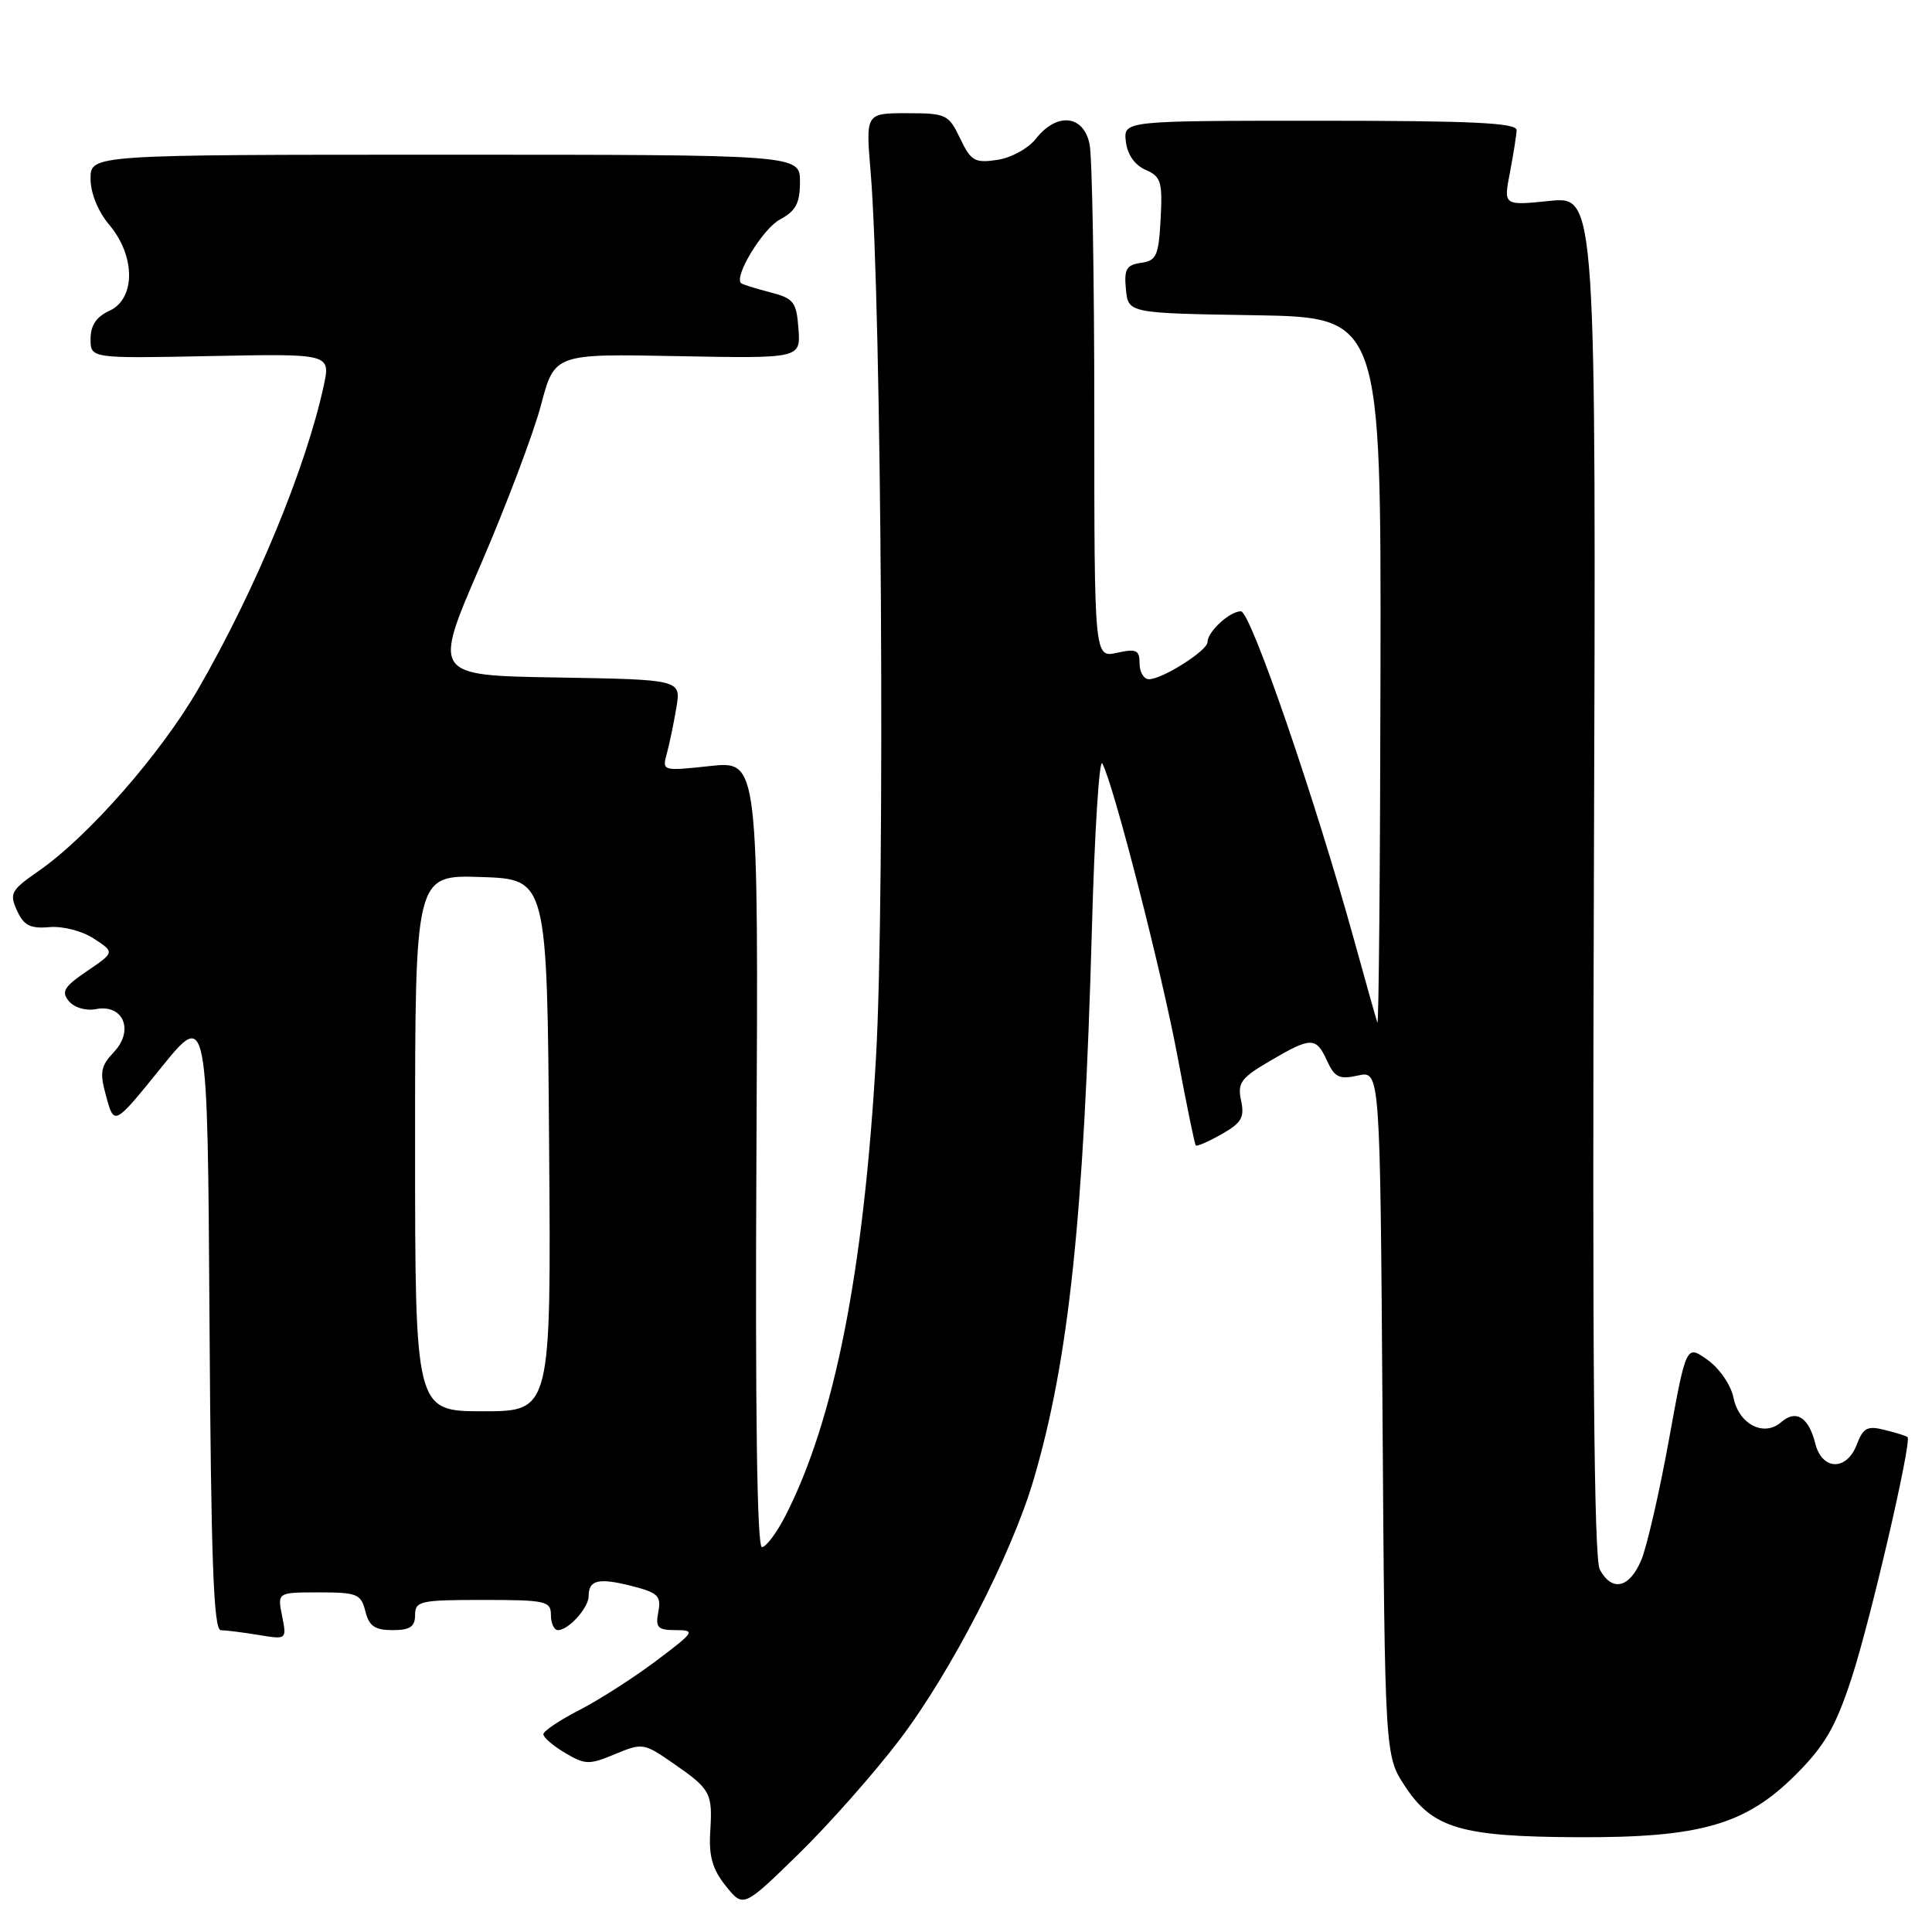 <?xml version="1.0" encoding="UTF-8" standalone="no"?>
<!DOCTYPE svg PUBLIC "-//W3C//DTD SVG 1.1//EN" "http://www.w3.org/Graphics/SVG/1.1/DTD/svg11.dtd" >
<svg xmlns="http://www.w3.org/2000/svg" xmlns:xlink="http://www.w3.org/1999/xlink" version="1.1" viewBox="0 0 256 256">
 <g >
 <path fill="currentColor"
d=" M 119.22 230.50 C 126.02 221.54 134.04 205.97 136.96 196.06 C 141.63 180.19 143.62 161.33 144.68 123.16 C 145.03 110.33 145.66 100.43 146.06 101.16 C 147.54 103.84 153.94 128.80 156.03 140.00 C 157.21 146.32 158.30 151.63 158.45 151.78 C 158.60 151.94 160.15 151.26 161.88 150.28 C 164.51 148.79 164.93 148.06 164.45 145.83 C 163.95 143.49 164.42 142.84 168.28 140.58 C 173.74 137.37 174.39 137.37 175.85 140.58 C 176.85 142.76 177.47 143.06 179.95 142.51 C 182.87 141.87 182.87 141.87 183.19 187.26 C 183.50 232.65 183.50 232.65 186.20 236.73 C 189.87 242.27 193.62 243.37 209.00 243.44 C 225.31 243.52 231.30 241.80 237.96 235.14 C 241.78 231.32 243.22 228.84 245.32 222.44 C 247.78 214.99 253.35 191.02 252.76 190.43 C 252.62 190.28 251.27 189.85 249.76 189.48 C 247.44 188.89 246.88 189.18 246.04 191.40 C 244.69 194.94 241.43 194.86 240.53 191.26 C 239.66 187.78 237.97 186.73 236.02 188.44 C 233.74 190.45 230.40 188.73 229.69 185.18 C 229.35 183.52 227.84 181.31 226.26 180.19 C 223.43 178.17 223.43 178.17 221.14 190.79 C 219.88 197.74 218.23 204.90 217.48 206.71 C 215.92 210.44 213.59 210.97 211.98 207.97 C 211.21 206.53 210.98 179.47 211.20 115.96 C 211.50 26.00 211.50 26.00 205.36 26.62 C 199.22 27.25 199.22 27.25 200.07 22.88 C 200.53 20.47 200.93 17.94 200.96 17.25 C 200.99 16.28 195.14 16.00 174.93 16.00 C 148.87 16.00 148.87 16.00 149.18 18.75 C 149.38 20.47 150.36 21.88 151.79 22.50 C 153.84 23.39 154.05 24.08 153.79 29.00 C 153.53 33.88 153.24 34.54 151.19 34.83 C 149.26 35.10 148.93 35.66 149.19 38.33 C 149.50 41.50 149.50 41.50 166.25 41.77 C 183.00 42.05 183.00 42.05 182.92 89.27 C 182.88 115.25 182.69 136.05 182.51 135.50 C 182.32 134.95 180.99 130.22 179.55 125.00 C 174.31 106.00 165.72 81.00 164.43 81.00 C 162.93 81.00 160.00 83.71 160.00 85.09 C 160.00 86.21 154.03 89.99 152.25 90.00 C 151.56 90.00 151.00 89.06 151.00 87.92 C 151.00 86.13 150.58 85.93 148.00 86.50 C 145.00 87.16 145.00 87.16 145.00 54.70 C 145.00 36.85 144.72 20.84 144.38 19.13 C 143.60 15.23 140.06 14.84 137.29 18.35 C 136.26 19.67 133.98 20.92 132.13 21.19 C 129.16 21.63 128.65 21.33 127.22 18.34 C 125.70 15.16 125.38 15.00 120.17 15.00 C 114.71 15.00 114.71 15.00 115.36 22.75 C 116.82 40.03 117.30 118.56 116.08 140.00 C 114.46 168.42 110.59 188.09 104.10 200.80 C 102.92 203.11 101.51 205.00 100.96 205.00 C 100.31 205.00 100.06 187.05 100.23 152.91 C 100.50 100.82 100.50 100.82 94.11 101.50 C 87.76 102.19 87.72 102.17 88.36 99.84 C 88.71 98.56 89.28 95.82 89.62 93.77 C 90.25 90.05 90.25 90.05 73.80 89.77 C 57.35 89.50 57.35 89.50 63.62 75.00 C 67.06 67.03 70.69 57.43 71.68 53.69 C 73.48 46.87 73.48 46.87 89.78 47.19 C 106.09 47.50 106.09 47.50 105.80 43.56 C 105.53 39.98 105.18 39.53 102.00 38.72 C 100.08 38.22 98.36 37.68 98.19 37.52 C 97.24 36.59 101.09 30.29 103.35 29.08 C 105.46 27.95 106.00 26.93 106.00 24.08 C 106.00 20.50 106.00 20.50 59.00 20.50 C 12.00 20.50 12.00 20.50 12.00 23.67 C 12.00 25.60 12.98 28.01 14.50 29.82 C 17.97 33.94 17.97 39.60 14.50 41.18 C 12.77 41.97 12.00 43.12 12.00 44.91 C 12.00 47.50 12.00 47.50 27.91 47.18 C 43.82 46.86 43.82 46.86 42.88 51.18 C 40.50 62.09 33.85 78.15 26.30 91.24 C 21.33 99.86 11.67 110.88 5.08 115.44 C 1.46 117.95 1.22 118.39 2.25 120.65 C 3.15 122.63 4.01 123.07 6.54 122.85 C 8.32 122.69 10.90 123.36 12.45 124.38 C 15.20 126.18 15.20 126.18 11.54 128.67 C 8.48 130.75 8.08 131.40 9.13 132.66 C 9.85 133.52 11.38 133.97 12.72 133.71 C 16.33 133.02 17.80 136.52 15.11 139.38 C 13.31 141.30 13.18 142.07 14.09 145.36 C 15.14 149.15 15.14 149.15 21.32 141.51 C 27.50 133.86 27.50 133.86 27.76 174.93 C 27.96 206.78 28.30 216.00 29.26 216.01 C 29.94 216.02 32.19 216.30 34.25 216.64 C 38.00 217.26 38.00 217.26 37.38 214.13 C 36.75 211.00 36.75 211.00 42.27 211.00 C 47.32 211.00 47.84 211.21 48.41 213.50 C 48.90 215.47 49.67 216.00 52.02 216.00 C 54.33 216.00 55.00 215.55 55.00 214.00 C 55.00 212.15 55.67 212.00 64.00 212.00 C 72.33 212.00 73.00 212.15 73.00 214.00 C 73.00 215.10 73.42 216.00 73.93 216.00 C 75.33 216.00 78.00 213.04 78.00 211.49 C 78.00 209.35 79.30 209.04 83.66 210.14 C 87.19 211.04 87.63 211.46 87.23 213.58 C 86.83 215.67 87.15 216.00 89.56 216.00 C 92.20 216.00 92.04 216.24 86.93 220.08 C 83.94 222.33 79.36 225.26 76.75 226.60 C 74.14 227.94 72.00 229.38 72.00 229.80 C 72.00 230.22 73.30 231.34 74.89 232.28 C 77.55 233.85 78.09 233.86 81.50 232.43 C 85.11 230.93 85.33 230.96 89.15 233.61 C 94.18 237.09 94.43 237.55 94.11 242.71 C 93.91 245.97 94.41 247.70 96.17 249.90 C 98.50 252.80 98.50 252.80 105.83 245.65 C 109.85 241.72 115.88 234.90 119.22 230.50 Z  M 55.00 151.46 C 55.00 115.92 55.00 115.92 63.75 116.21 C 72.50 116.50 72.50 116.50 72.76 151.75 C 73.03 187.00 73.03 187.00 64.01 187.00 C 55.00 187.00 55.00 187.00 55.00 151.46 Z "/>
</g>
</svg>